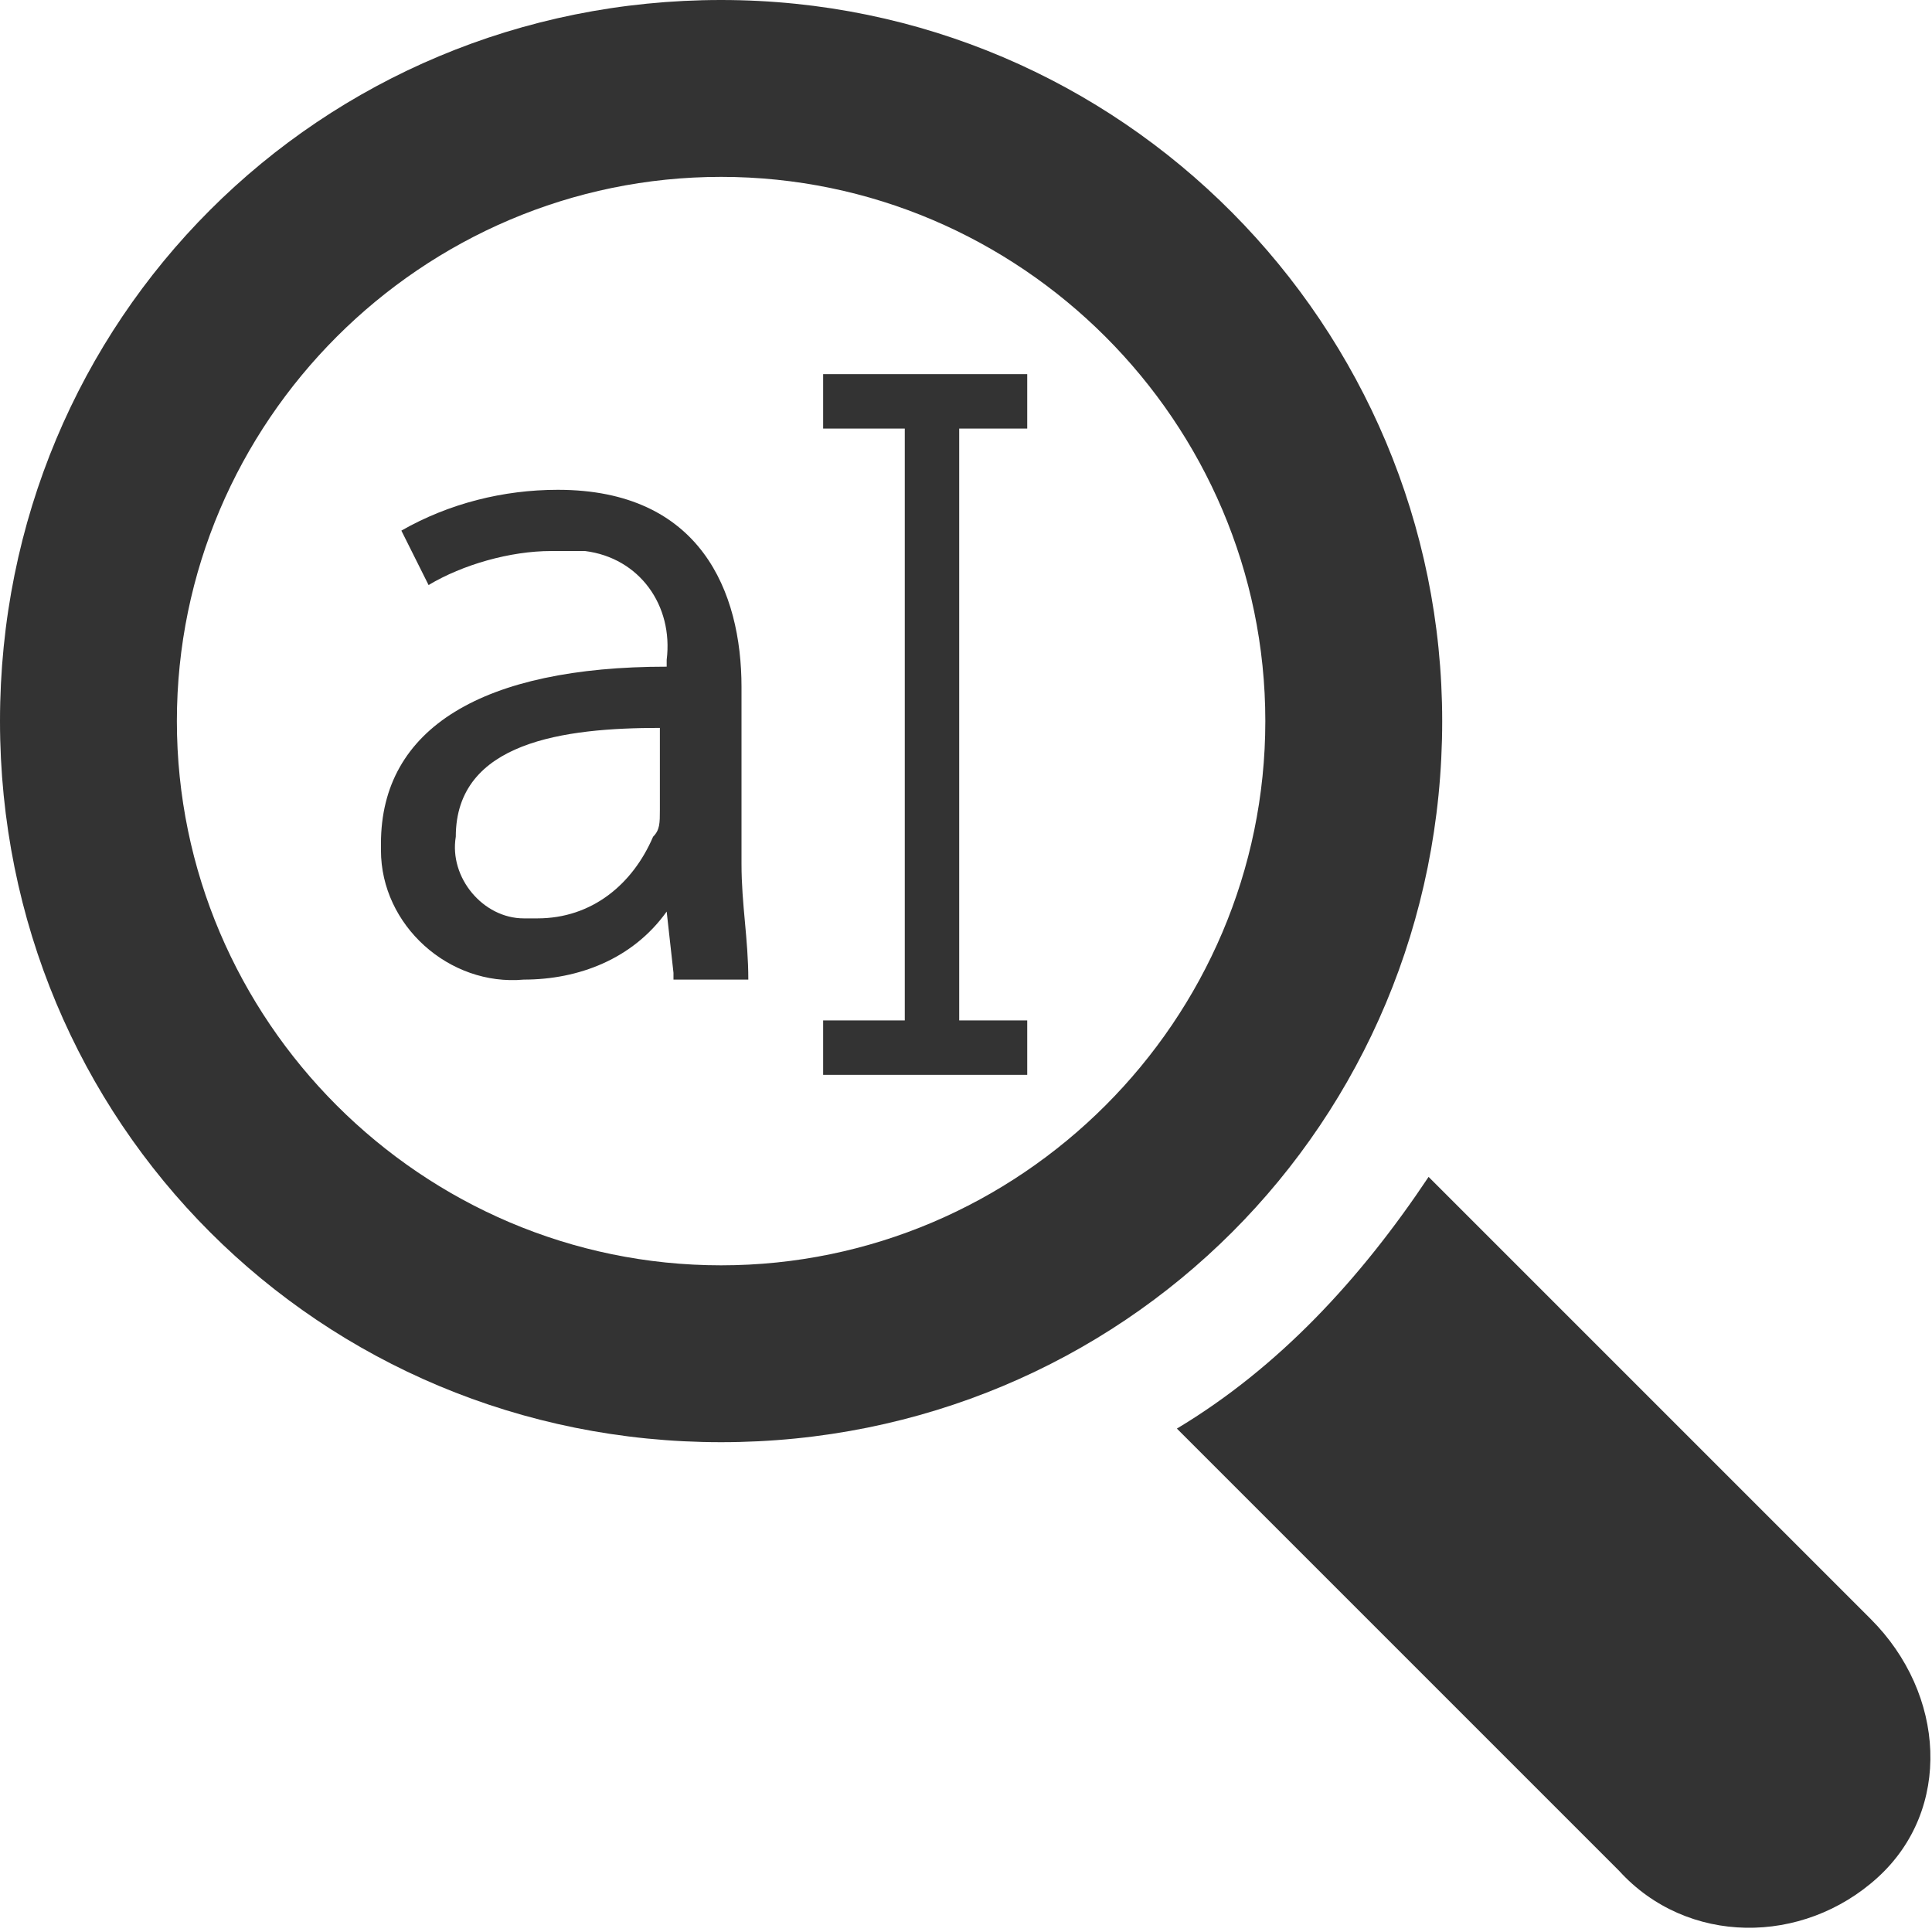 <?xml version="1.0" encoding="utf-8"?>
<!-- Generator: Adobe Illustrator 21.1.0, SVG Export Plug-In . SVG Version: 6.00 Build 0)  -->
<svg version="1.1" id="Content_insights" xmlns="http://www.w3.org/2000/svg" xmlns:xlink="http://www.w3.org/1999/xlink" x="0px"
	 y="0px" viewBox="0 0 28.4 28.4" style="enable-background:new 0 0 28.4 28.4;" xml:space="preserve">
<style type="text/css">
	.st0{fill:#333333;}
</style>
<title>content-insights-blue</title>
<path class="st0" d="M21.2,10.6C21.2,4.8,16.5,0,10.6,0S0,4.7,0,10.6s4.7,10.6,10.6,10.6l0,0l0,0C16.5,21.2,21.2,16.5,21.2,10.6z
	 M10.6,18.6c-4.4,0-8-3.6-8-8s3.6-8,8-8s8,3.6,8,8l0,0C18.6,15,15,18.6,10.6,18.6z"/>
<path class="st0" d="M27.5,23.8L21,17.3c-1,1.5-2.2,2.8-3.7,3.7l6.5,6.5c1,1.1,2.7,1.1,3.8,0.1S28.6,24.9,27.5,23.8L27.5,23.8
	L27.5,23.8z"/>
<rect x="13.3" y="5.9" class="st0" width="0.8" height="9.5"/>
<rect x="12.1" y="15" class="st0" width="3" height="0.8"/>
<rect x="12.1" y="5.5" class="st0" width="3" height="0.8"/>
<path class="st0" d="M9.9,14.3l-0.1-0.9l0,0c-0.5,0.7-1.3,1-2.1,1c-1.1,0.1-2.1-0.8-2.1-1.9v-0.1c0-1.7,1.5-2.6,4.2-2.6V9.7
	c0.1-0.8-0.4-1.5-1.2-1.6c-0.2,0-0.3,0-0.5,0c-0.6,0-1.3,0.2-1.8,0.5L5.9,7.8c0.7-0.4,1.5-0.6,2.3-0.6c2.1,0,2.7,1.5,2.7,2.9v2.6
	c0,0.6,0.1,1.1,0.1,1.7H9.9V14.3z M9.7,10.7c-1.4,0-3,0.2-3,1.6c-0.1,0.6,0.4,1.2,1,1.2c0.1,0,0.1,0,0.2,0c0.8,0,1.4-0.5,1.7-1.2
	c0.1-0.1,0.1-0.2,0.1-0.4V10.7L9.7,10.7z"/>
</svg>
